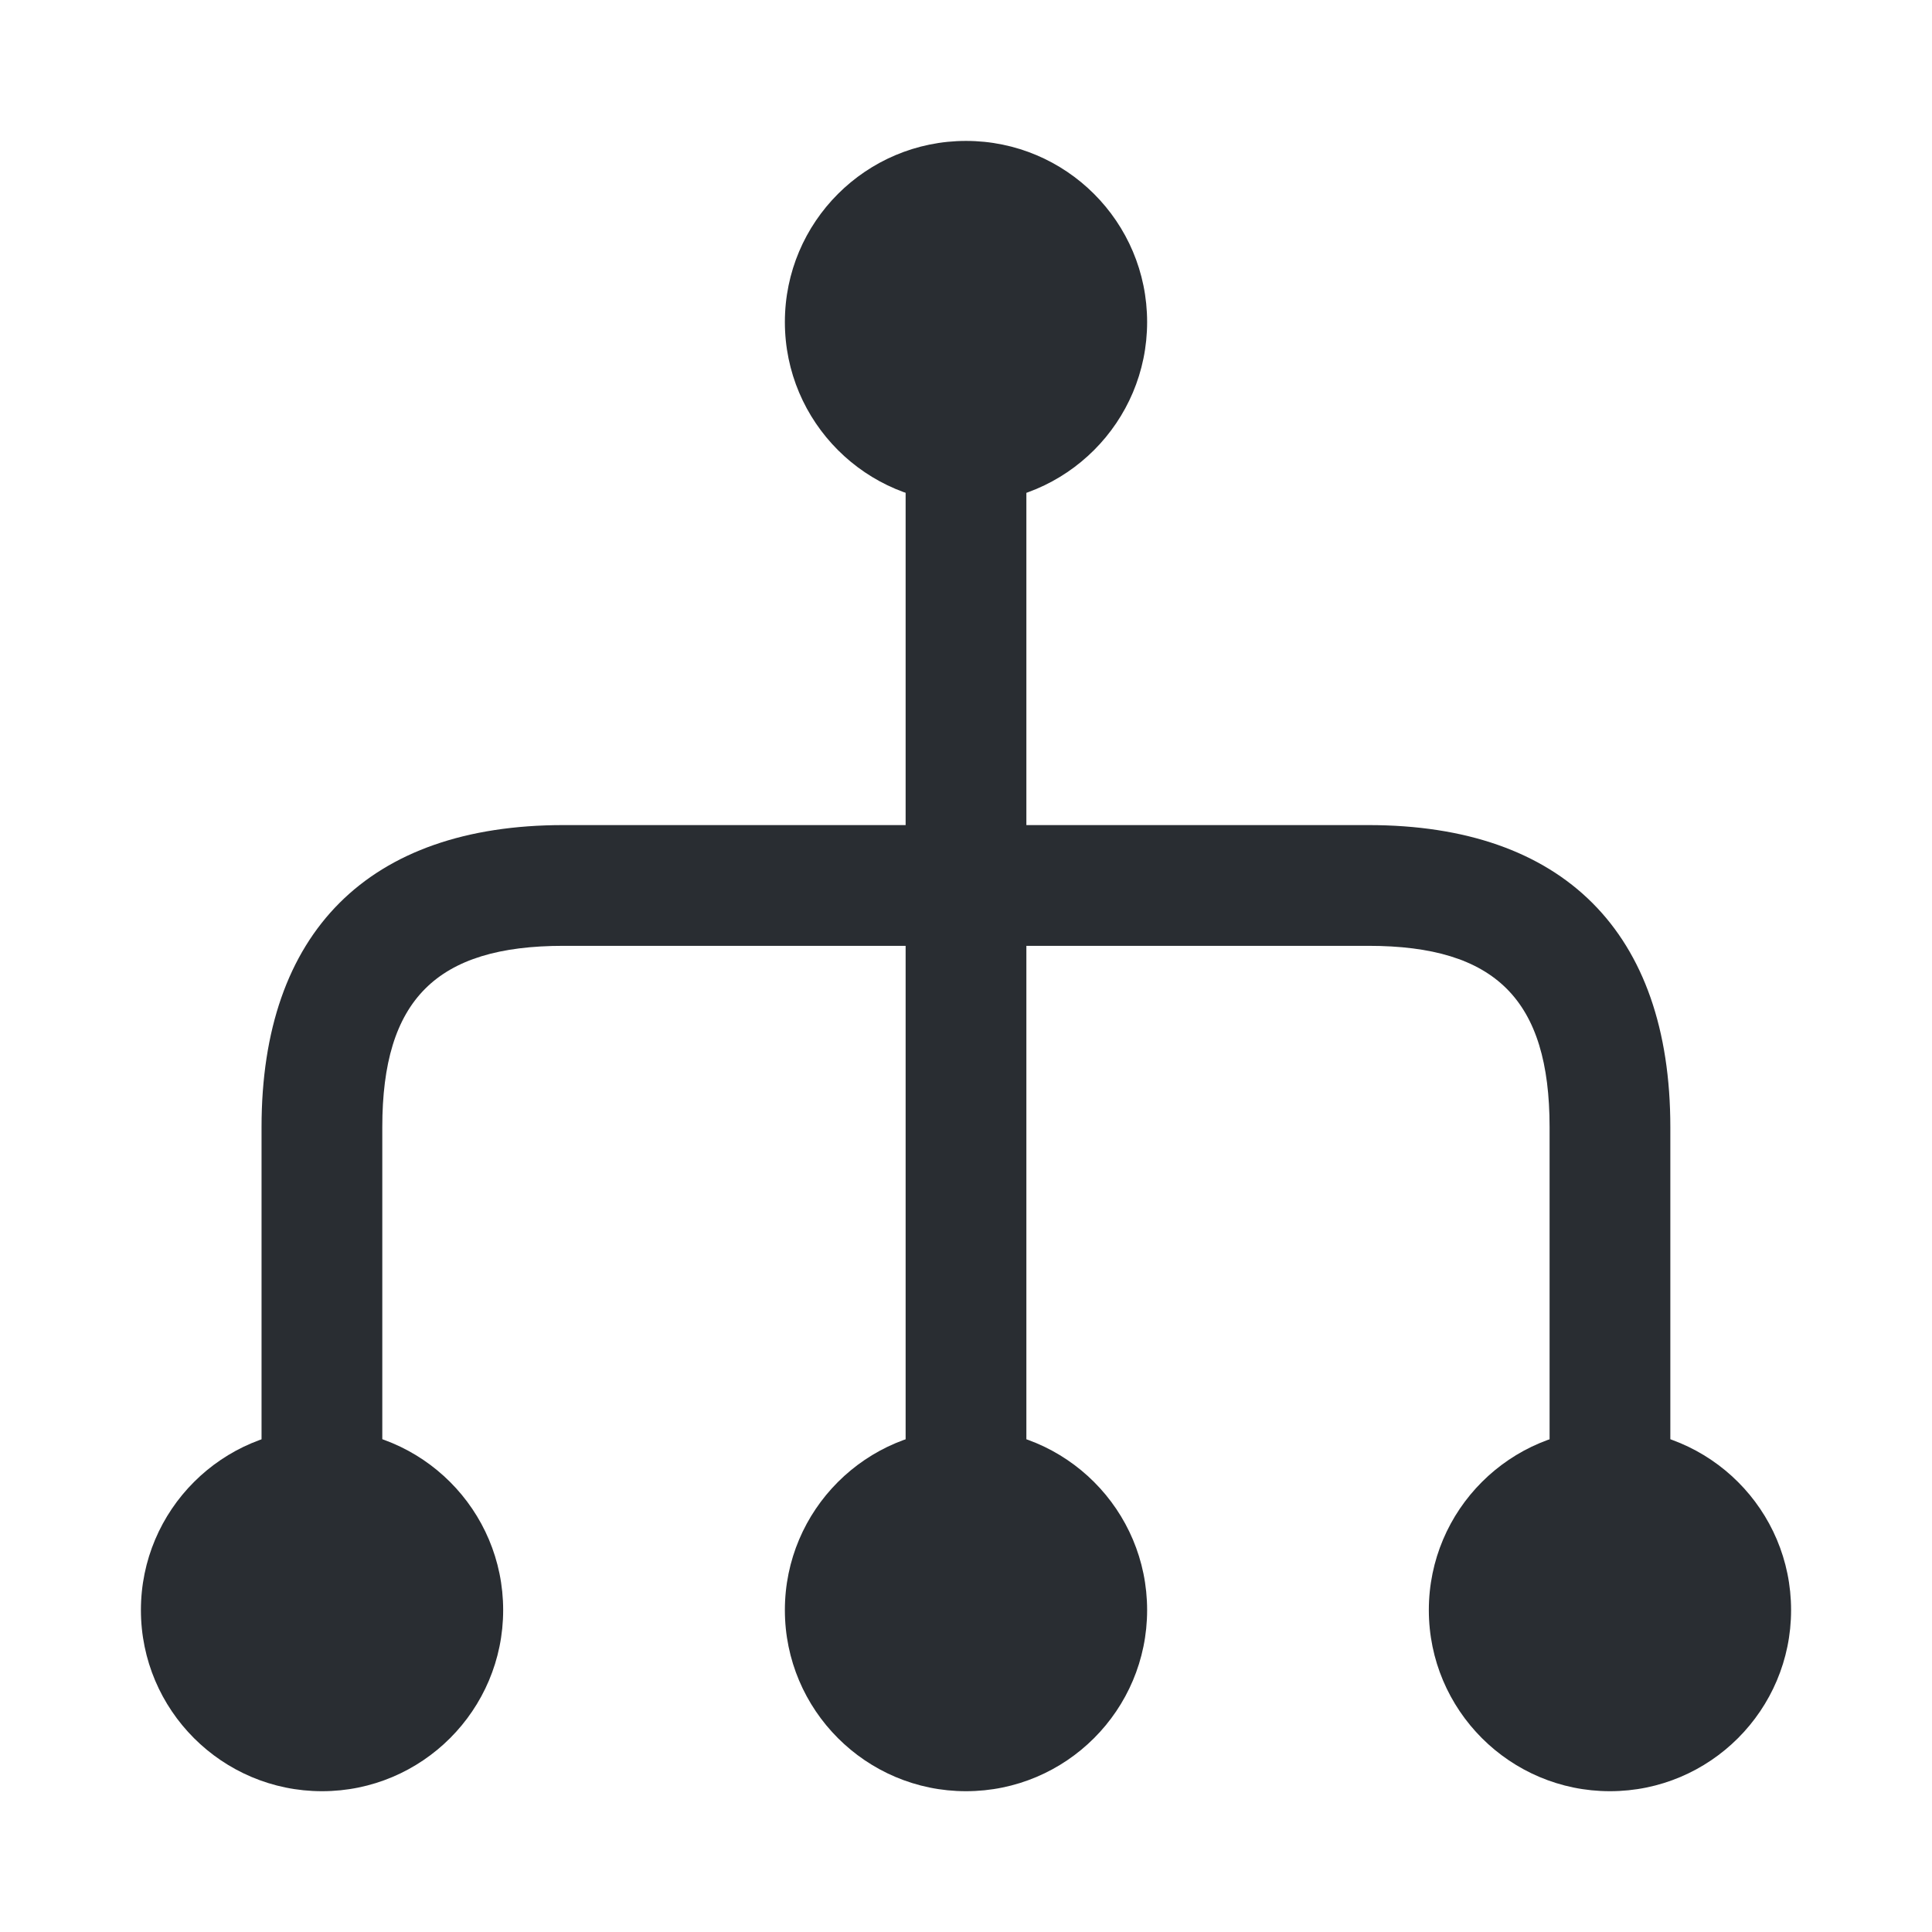 <svg width="16" height="16" viewBox="0 0 16 16" fill="none" xmlns="http://www.w3.org/2000/svg">
<path d="M6.5 13.334C6.5 14.162 7.172 14.834 8 14.834C8.828 14.834 9.5 14.162 9.5 13.334C9.5 12.505 8.828 11.834 8 11.834C7.172 11.834 6.5 12.505 6.5 13.334Z" fill="#292D32"/>
<path d="M11.833 13.334C11.833 14.162 12.505 14.834 13.333 14.834C14.161 14.834 14.833 14.162 14.833 13.334C14.833 12.505 14.161 11.834 13.333 11.834C12.505 11.834 11.833 12.505 11.833 13.334Z" fill="#292D32"/>
<path d="M1.167 13.334C1.167 14.162 1.839 14.834 2.667 14.834C3.495 14.834 4.167 14.162 4.167 13.334C4.167 12.505 3.495 11.834 2.667 11.834C1.839 11.834 1.167 12.505 1.167 13.334Z" fill="#292D32"/>
<path d="M6.5 2.667C6.5 3.495 7.172 4.167 8 4.167C8.828 4.167 9.5 3.495 9.5 2.667C9.5 1.838 8.828 1.167 8 1.167C7.172 1.167 6.5 1.838 6.5 2.667Z" fill="#292D32"/>
<path d="M7.5 12.667C7.5 12.94 7.726 13.167 8 13.167C8.273 13.167 8.5 12.94 8.5 12.667L8.5 7.833L11.333 7.833C12.386 7.833 12.833 8.28 12.833 9.334L12.833 12.667C12.833 12.94 13.06 13.167 13.333 13.167C13.606 13.167 13.833 12.94 13.833 12.667L13.833 9.334C13.833 7.72 12.946 6.833 11.333 6.833L8.5 6.833L8.5 3.333C8.5 3.06 8.273 2.833 8 2.833C7.726 2.833 7.5 3.06 7.5 3.333L7.5 6.833L4.666 6.833C3.053 6.833 2.166 7.72 2.166 9.334L2.166 12.667C2.166 12.94 2.393 13.167 2.666 13.167C2.94 13.167 3.166 12.94 3.166 12.667L3.166 9.334C3.166 8.28 3.613 7.833 4.666 7.833L7.5 7.833L7.5 12.667Z" fill="#292D32"/>
</svg>
